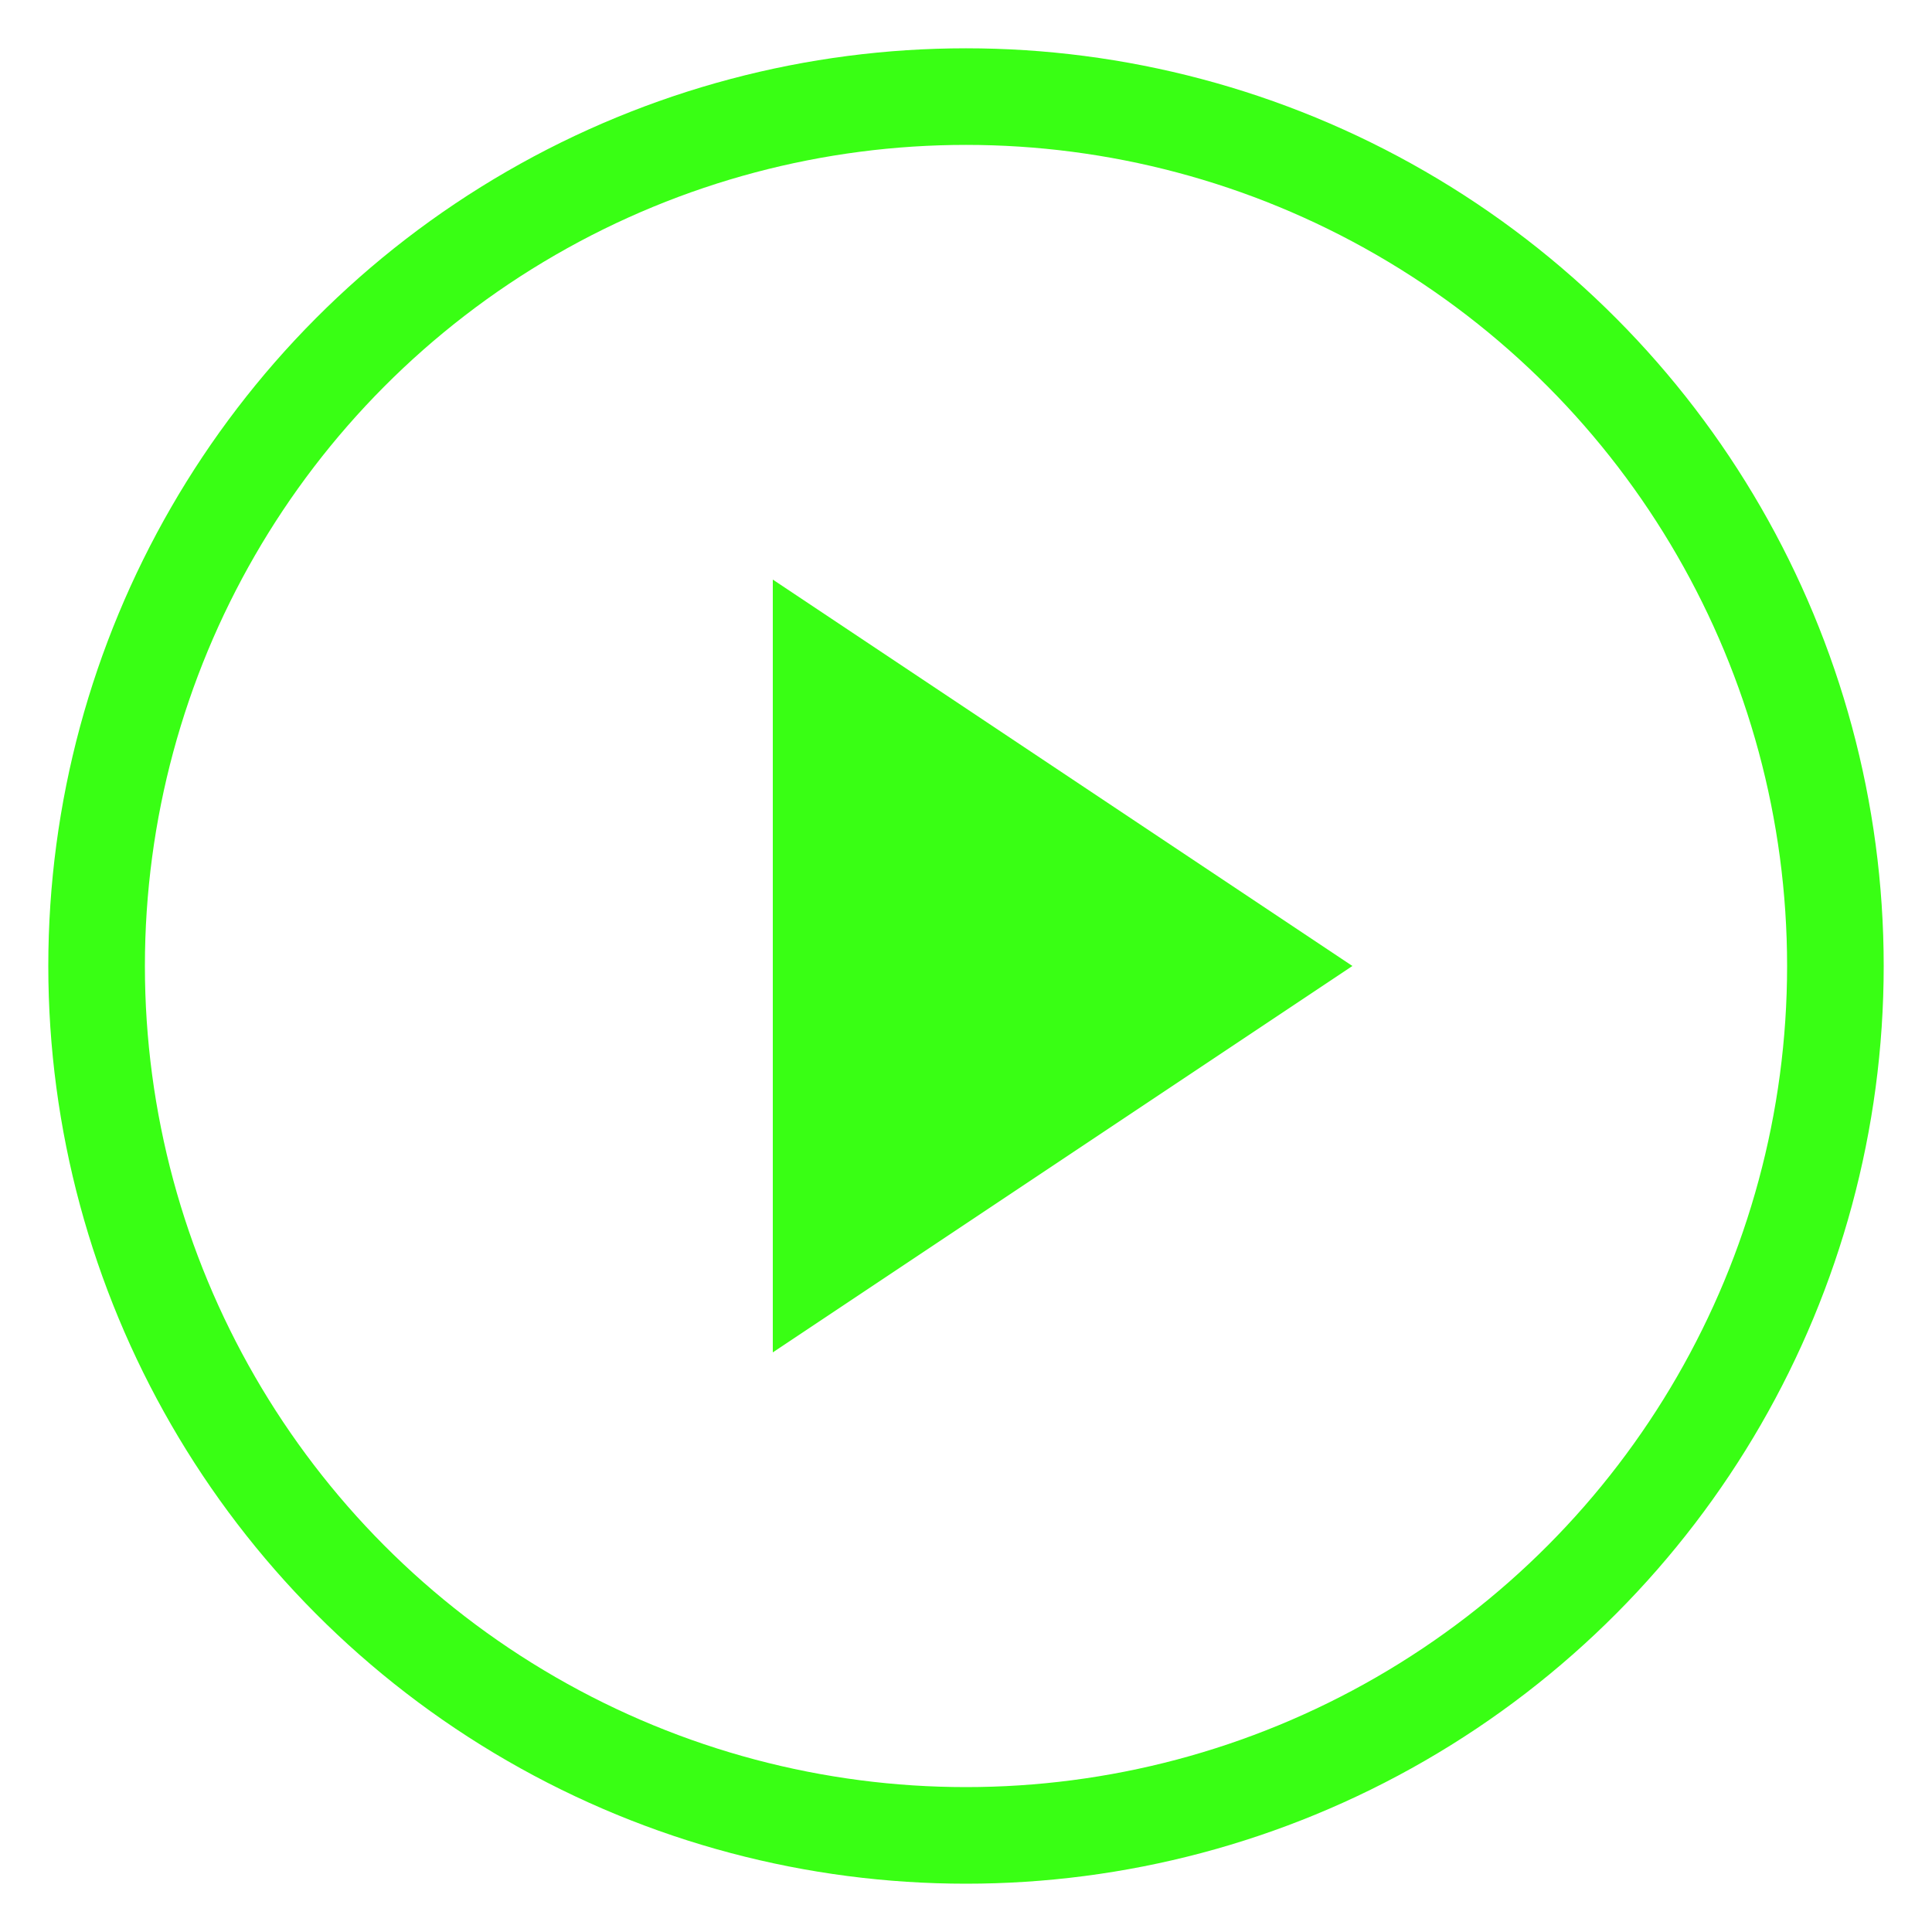 <svg width="100" height="100" viewBox="0 0 100 100" xmlns="http://www.w3.org/2000/svg">
  <defs>
    <filter id="neon" x="-50%" y="-50%" width="200%" height="200%">
      <feDropShadow dx="0" dy="0" stdDeviation="2" flood-color="#39FF14"/>
      <feDropShadow dx="0" dy="0" stdDeviation="4" flood-color="#39FF14"/>
      <feDropShadow dx="0" dy="0" stdDeviation="6" flood-color="#39FF14"/>
    </filter>
  </defs>
  <circle cx="50" cy="50" r="45" stroke="#39FF14" stroke-width="5" fill="none" filter="url(#neon)" />
  <polygon points="40,30 70,50 40,70" fill="#39FF14" filter="url(#neon)" />
</svg>
